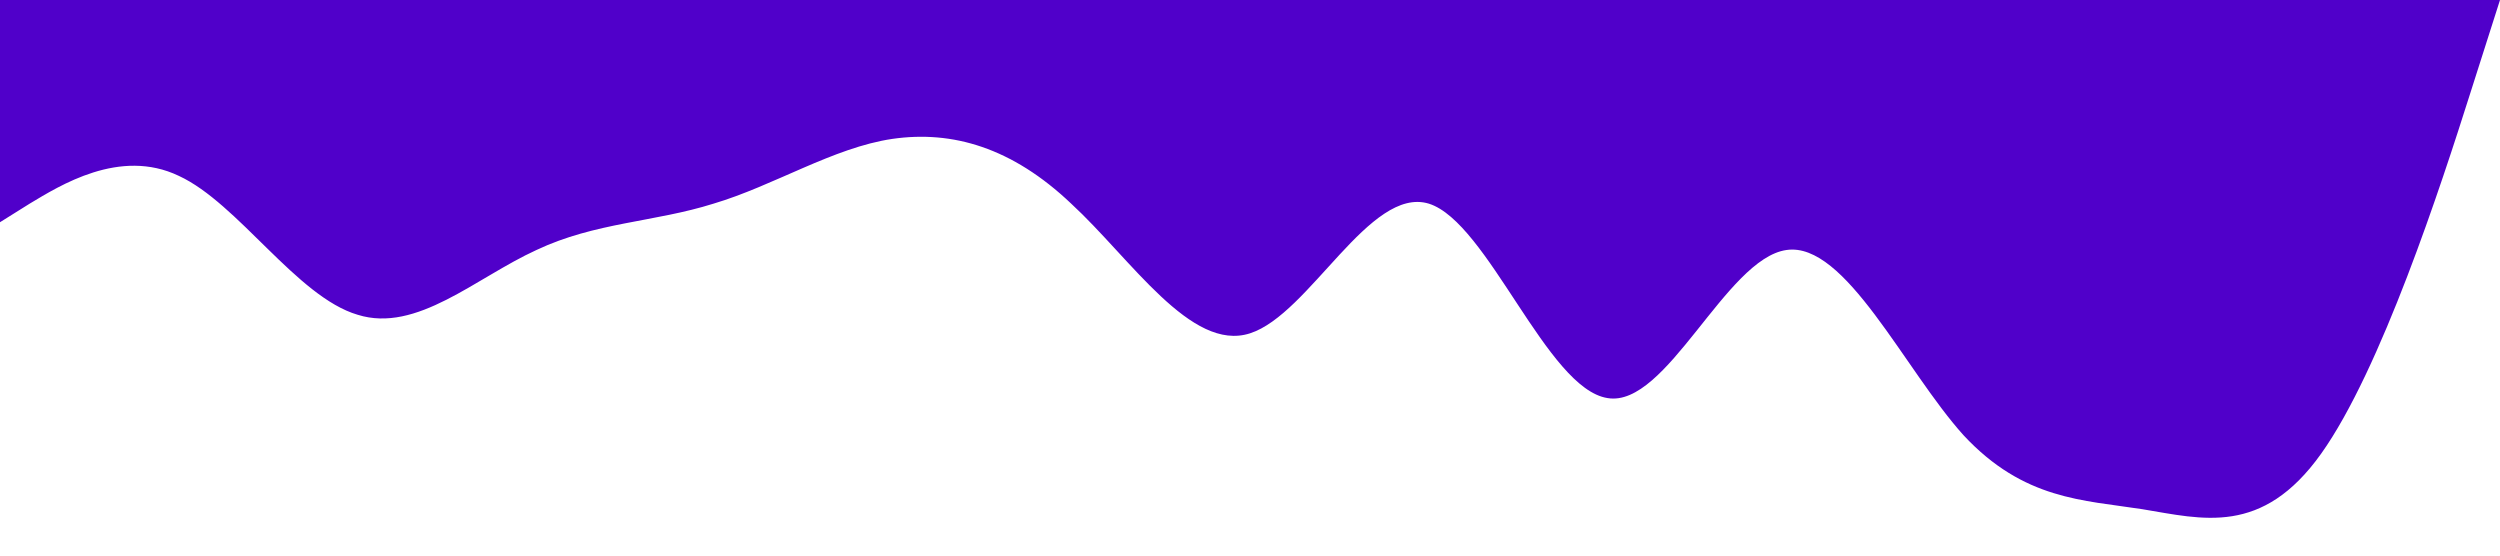 <?xml version="1.0" standalone="no"?><svg xmlns="http://www.w3.org/2000/svg" viewBox="0 0 1440 320"><path fill="#5000ca" fill-opacity="1" d="M0,128L17.1,117.3C34.3,107,69,85,103,101.3C137.1,117,171,171,206,181.3C240,192,274,160,309,144C342.9,128,377,128,411,117.3C445.7,107,480,85,514,80C548.6,75,583,85,617,117.3C651.4,149,686,203,720,192C754.3,181,789,107,823,117.3C857.1,128,891,224,926,229.3C960,235,994,149,1029,144C1062.9,139,1097,213,1131,250.7C1165.7,288,1200,288,1234,293.3C1268.6,299,1303,309,1337,261.3C1371.4,213,1406,107,1423,53.3L1440,0L1440,0L1422.9,0C1405.7,0,1371,0,1337,0C1302.9,0,1269,0,1234,0C1200,0,1166,0,1131,0C1097.1,0,1063,0,1029,0C994.3,0,960,0,926,0C891.4,0,857,0,823,0C788.6,0,754,0,720,0C685.7,0,651,0,617,0C582.9,0,549,0,514,0C480,0,446,0,411,0C377.1,0,343,0,309,0C274.3,0,240,0,206,0C171.4,0,137,0,103,0C68.6,0,34,0,17,0L0,0Z"></path></svg>